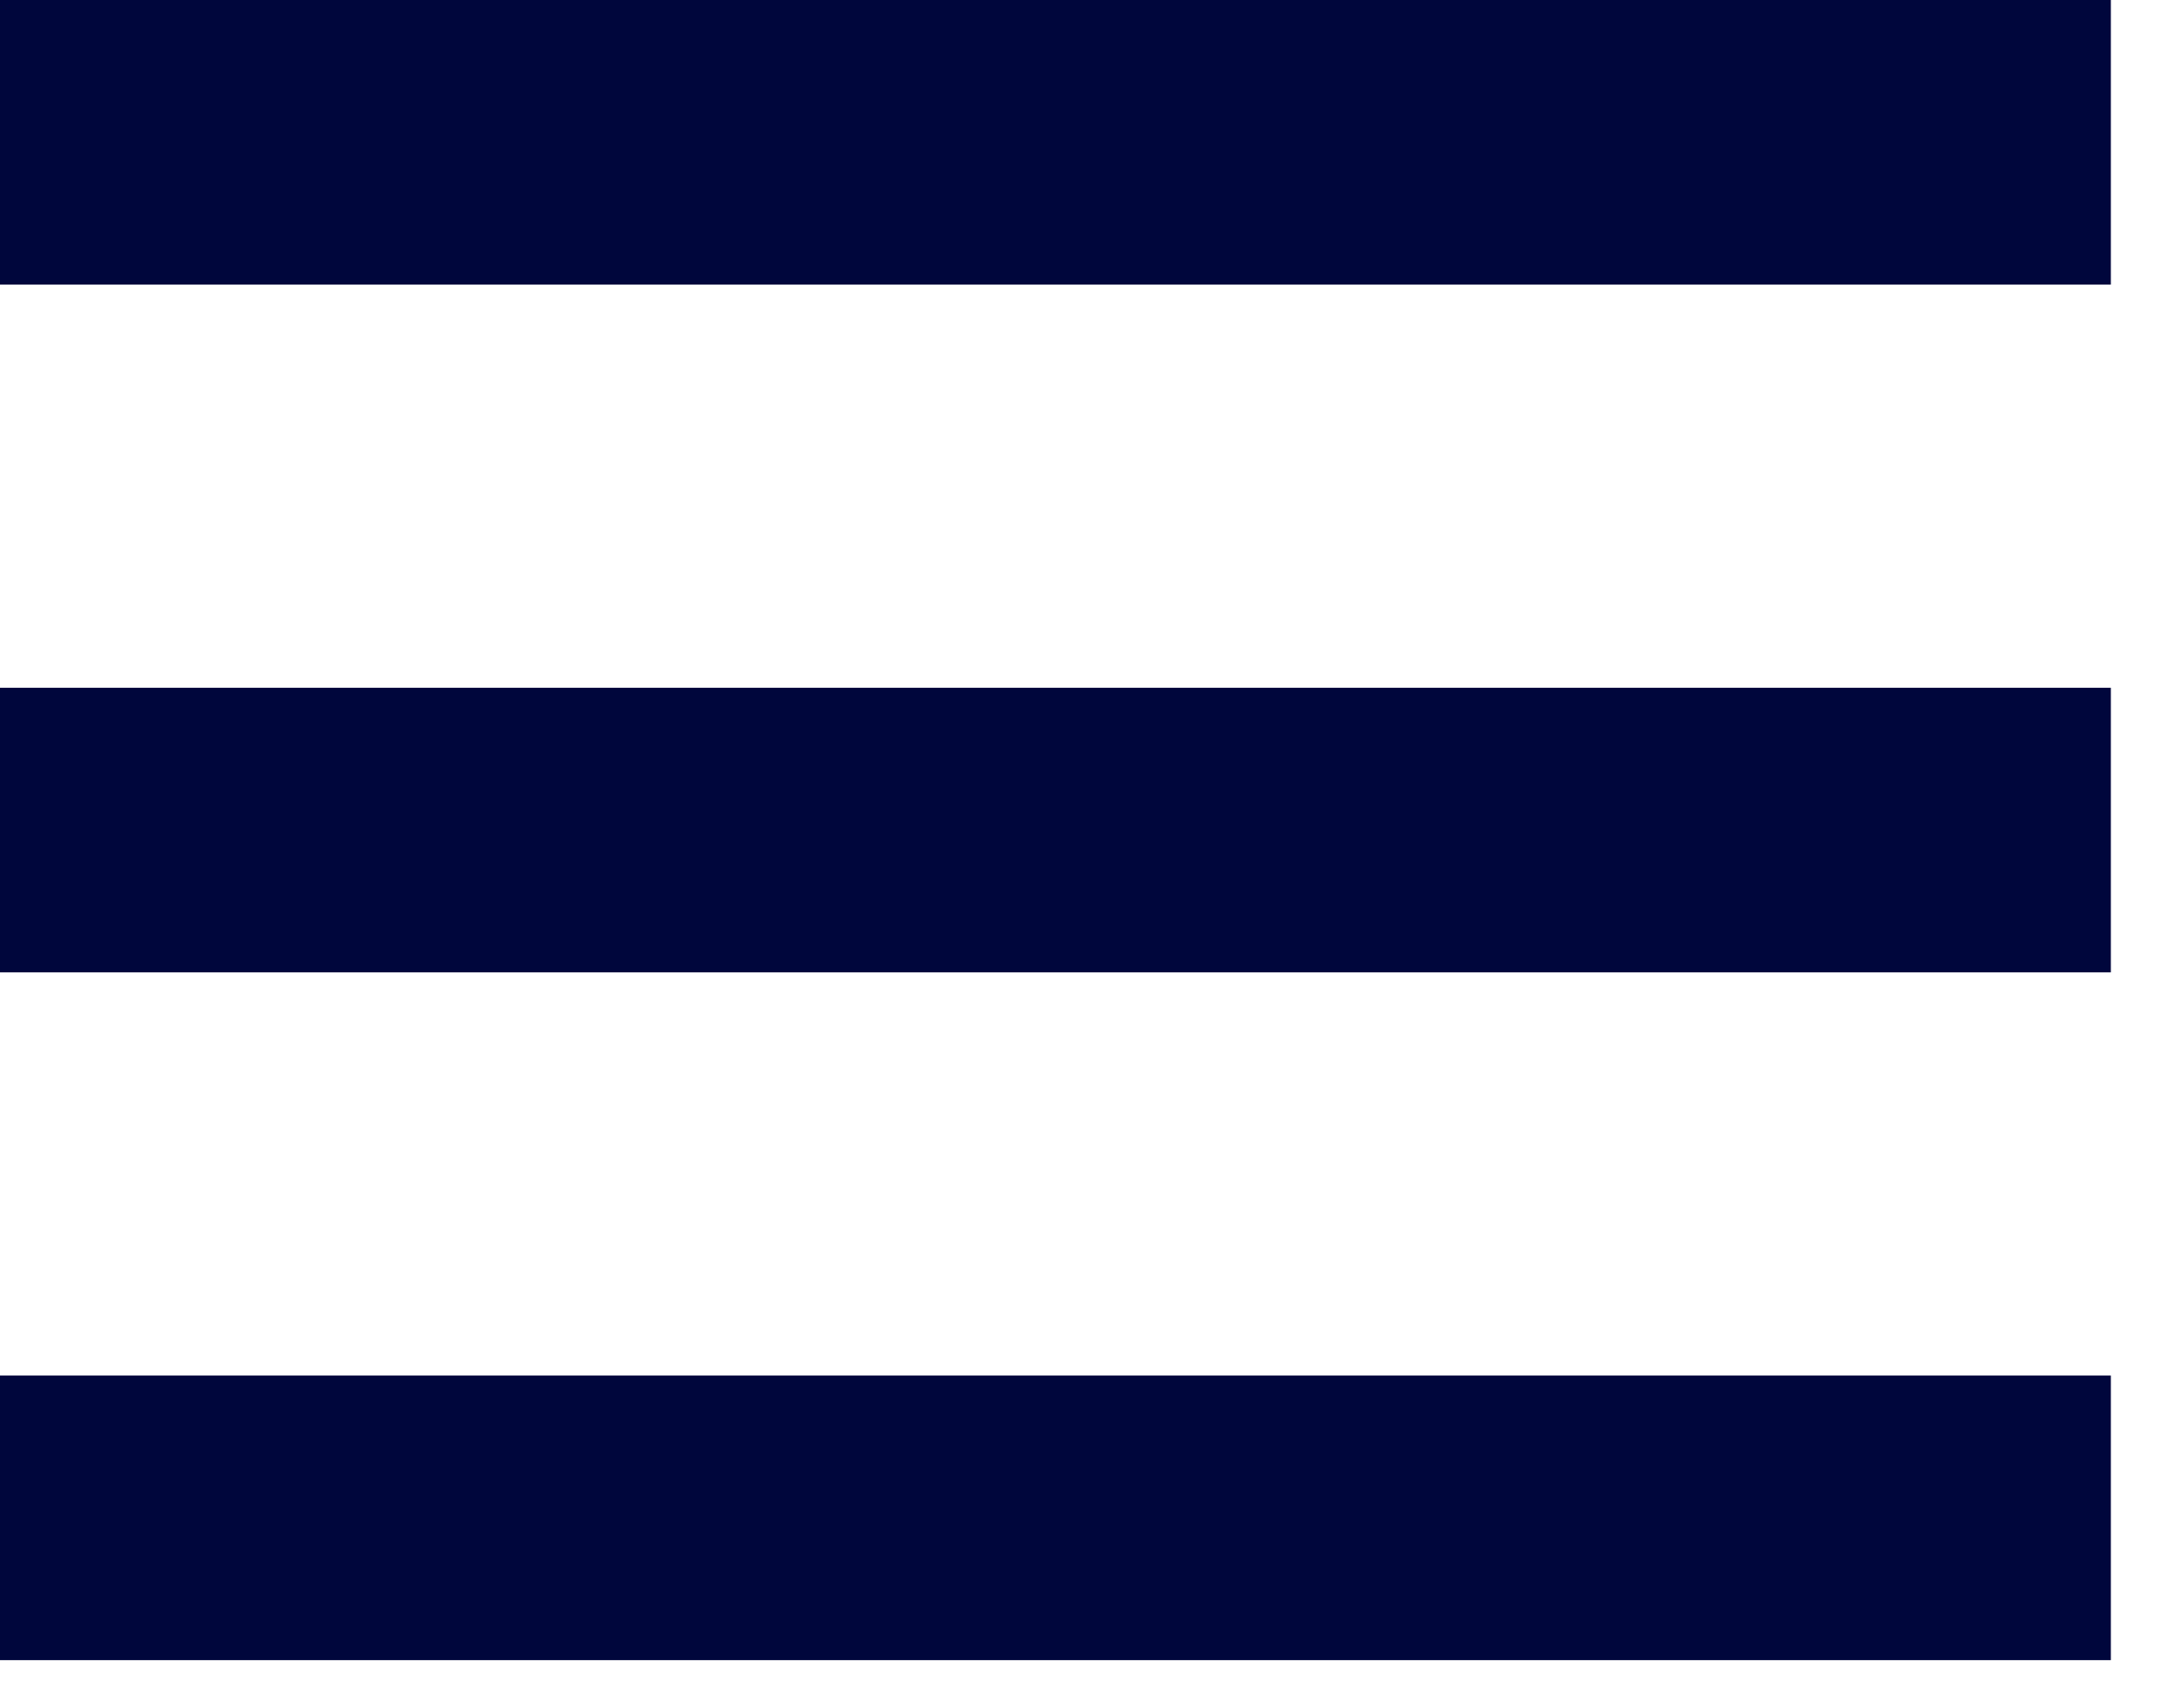 <svg width="23" height="18" viewBox="0 0 23 18" fill="none" xmlns="http://www.w3.org/2000/svg">
<rect width="22.25" height="3" fill="#00063C"/>
<rect y="7.25" width="22.25" height="3" fill="#00063C"/>
<rect y="14.5" width="22.25" height="3" fill="#00063C"/>
</svg>
